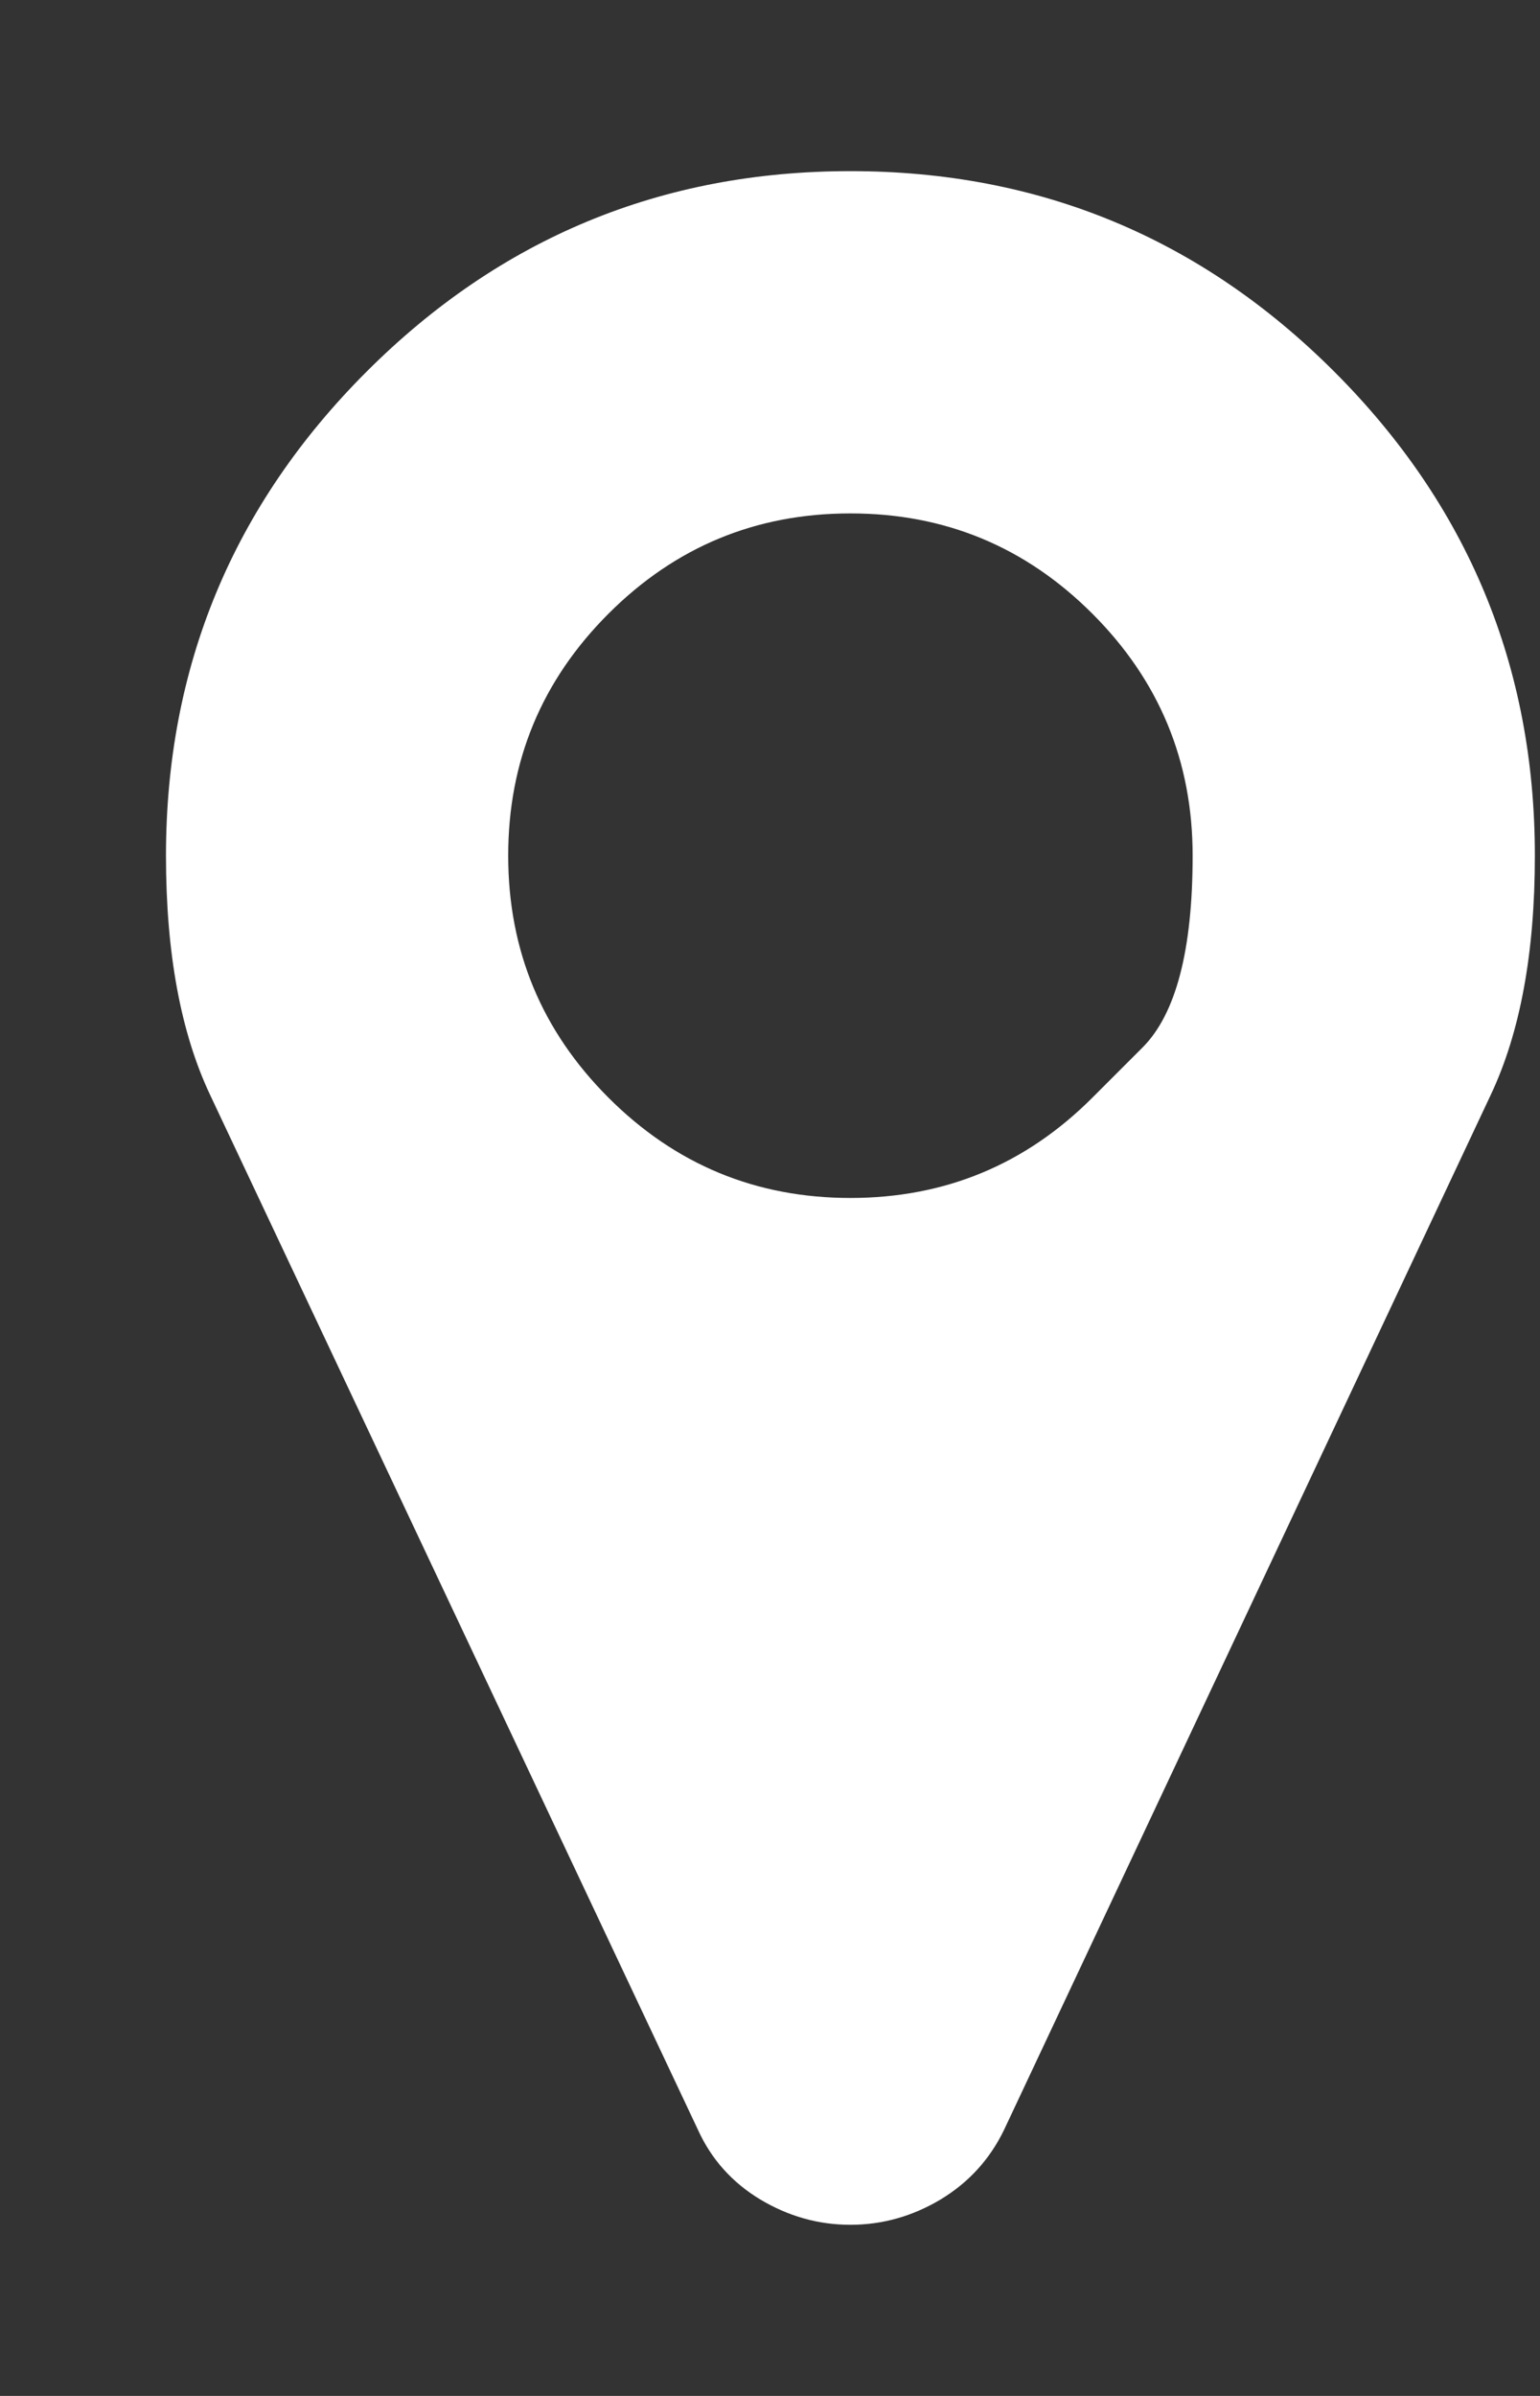 <svg width="9" height="14" viewBox="0 0 9 14" fill="none" xmlns="http://www.w3.org/2000/svg">
<rect x="0" y="0" width="9" height="14" fill="#333333" stroke="none"/>
<path d="M6.384 6.414C6.384 6.414 6.482 6.316 6.677 6.121C6.872 5.926 6.97 5.552 6.97 5C6.97 4.448 6.775 3.977 6.384 3.586C5.993 3.195 5.522 3 4.97 3C4.418 3 3.947 3.195 3.556 3.586C3.165 3.977 2.97 4.448 2.97 5C2.97 5.552 3.165 6.023 3.556 6.414C3.947 6.805 4.418 7 4.97 7C5.522 7 5.993 6.805 6.384 6.414ZM8.97 5C8.97 5.568 8.884 6.034 8.712 6.398L5.868 12.445C5.785 12.617 5.661 12.753 5.497 12.852C5.333 12.95 5.157 13 4.97 13C4.782 13 4.607 12.95 4.443 12.852C4.279 12.753 4.157 12.617 4.079 12.445L1.228 6.398C1.056 6.034 0.97 5.568 0.97 5C0.97 3.896 1.361 2.953 2.142 2.172C2.923 1.391 3.866 1 4.97 1C6.074 1 7.017 1.391 7.798 2.172C8.579 2.953 8.97 3.896 8.97 5Z" fill="white"/>
</svg>
